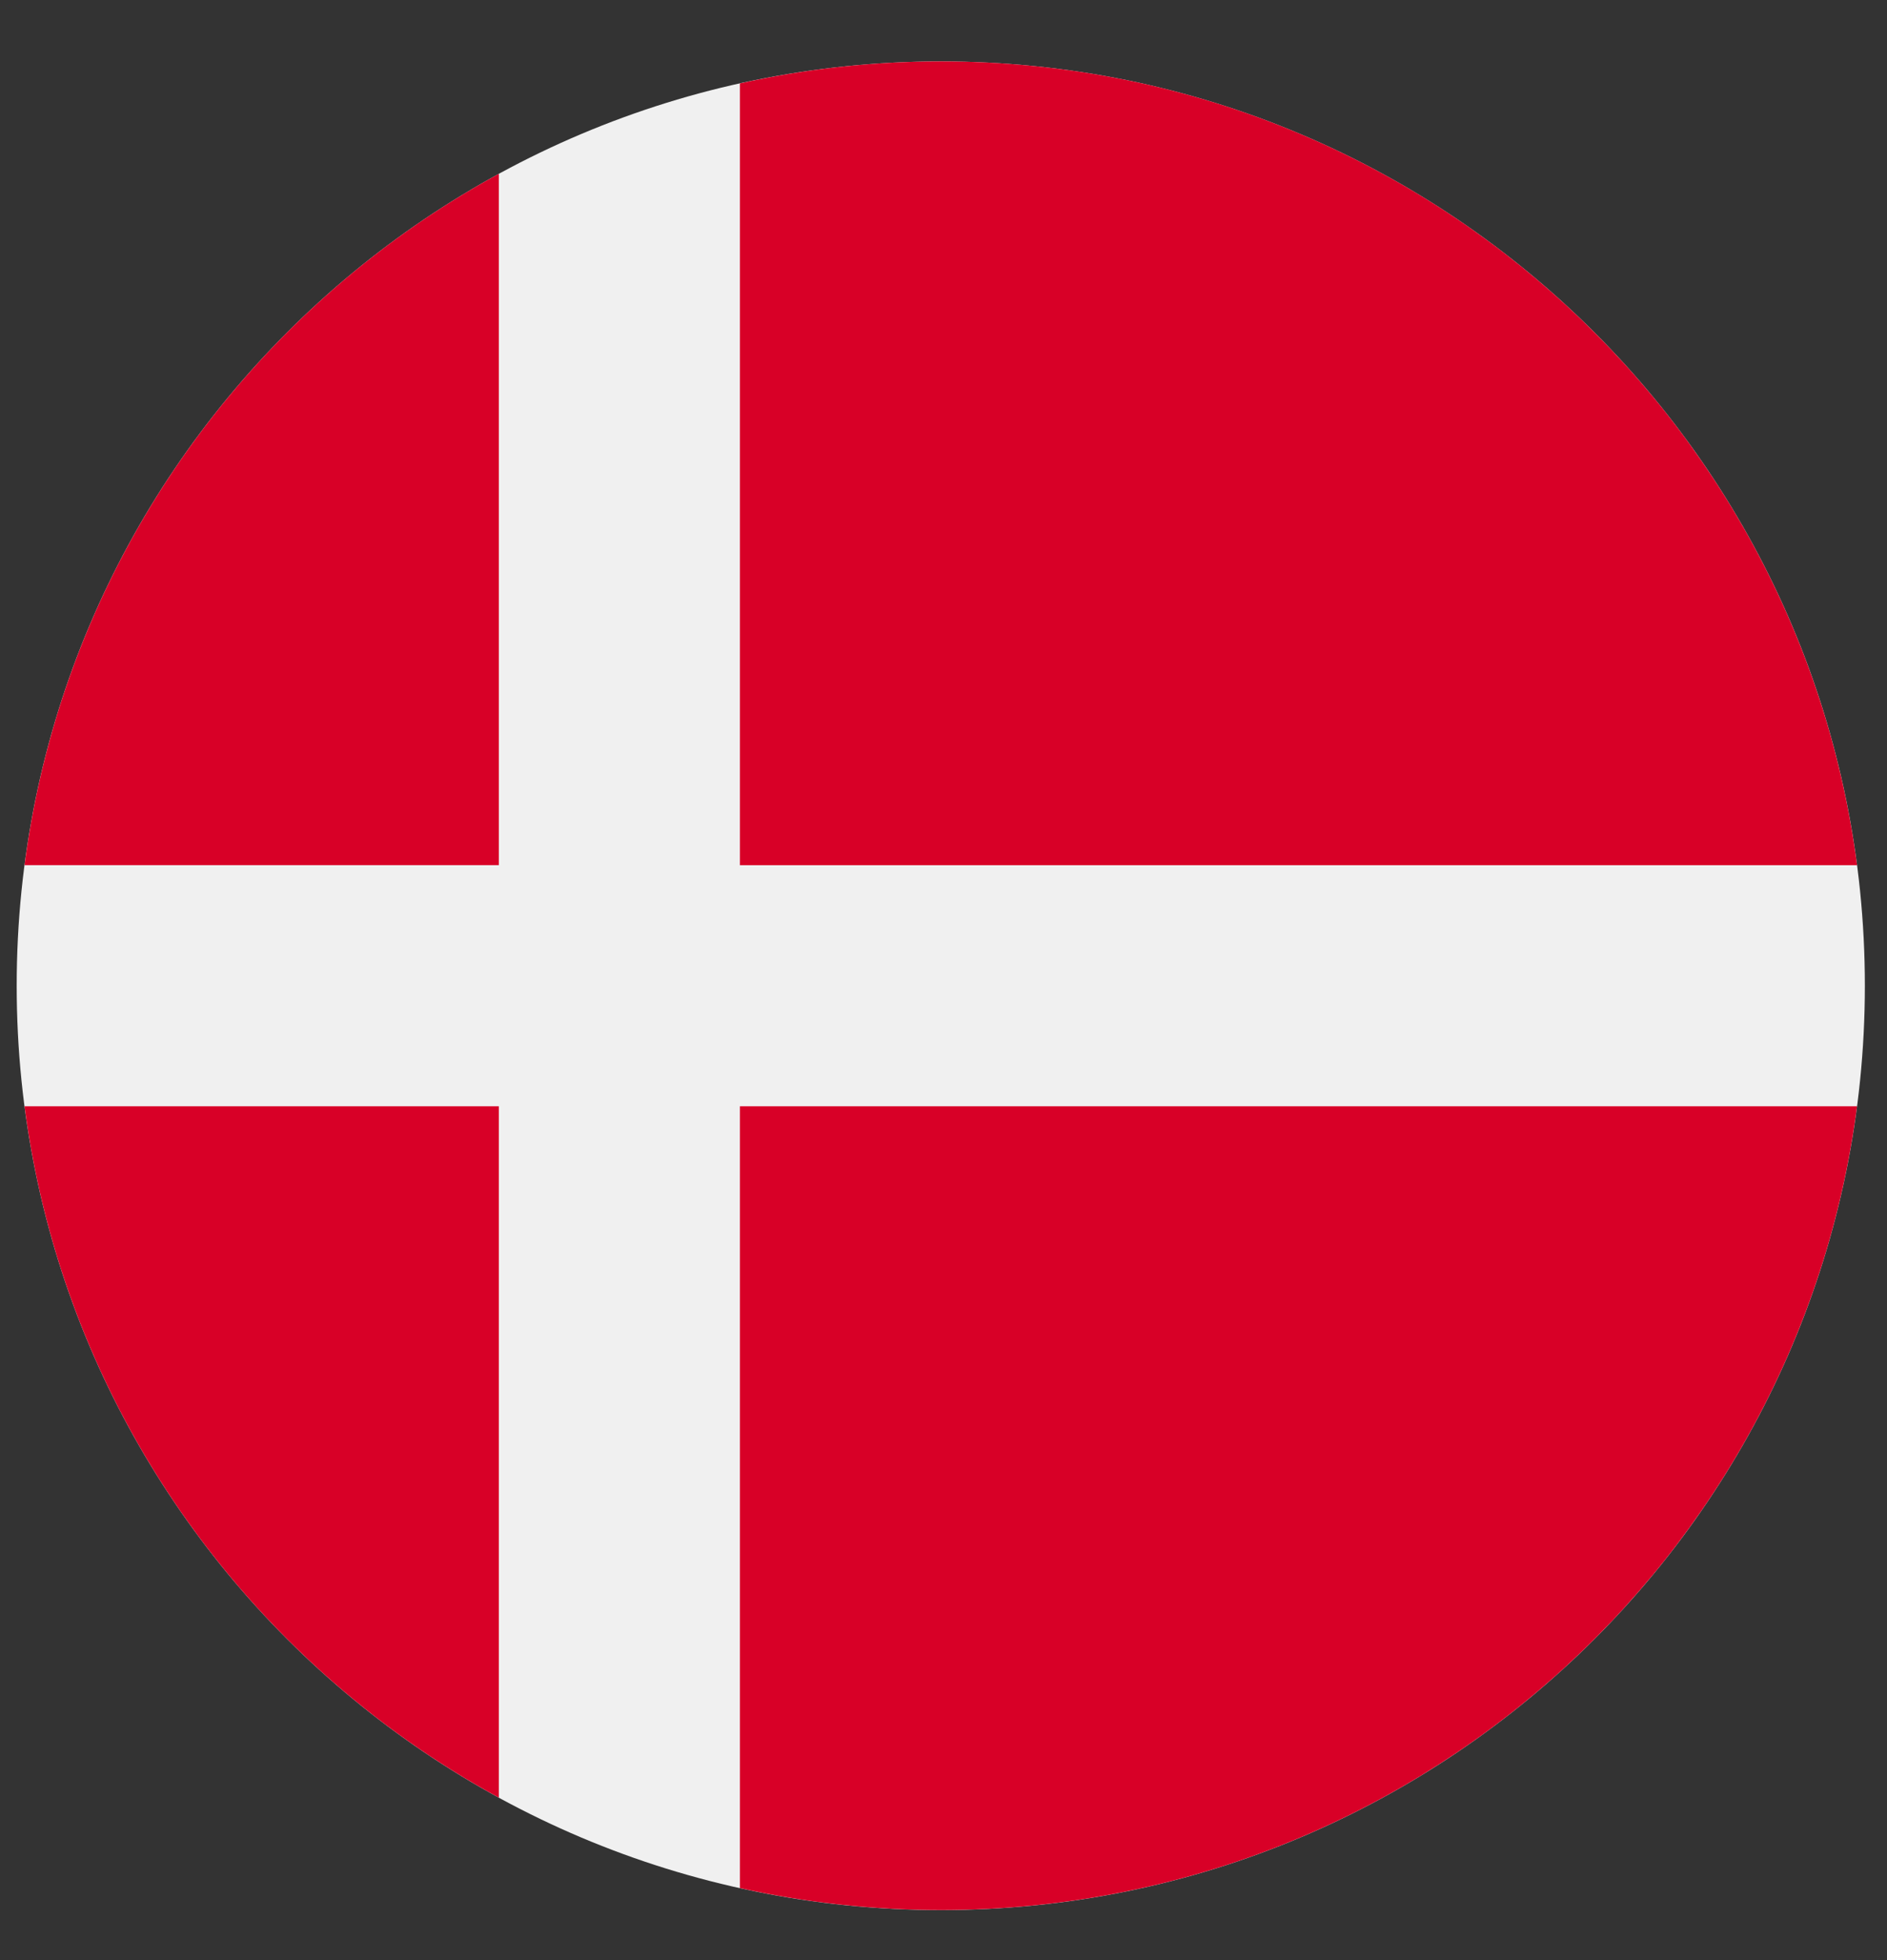 <svg width="26" height="27" viewBox="0 0 26 27" fill="none" xmlns="http://www.w3.org/2000/svg">
<rect x="0" y="0" width="26" height="27" fill="#333333" stroke="none"/>
<g clip-path="url(#clip0_548_4700)">
<path d="M12.963 26.311C19.994 26.311 25.695 20.61 25.695 13.578C25.695 6.547 19.994 0.846 12.963 0.846C5.931 0.846 0.23 6.547 0.23 13.578C0.23 20.61 5.931 26.311 12.963 26.311Z" fill="#F0F0F0"/>
<path d="M10.195 11.918H25.587C24.773 5.67 19.432 0.846 12.963 0.846C12.012 0.846 11.086 0.951 10.195 1.149V11.918H10.195Z" fill="#D80027"/>
<path d="M6.873 11.917V2.394C3.377 4.302 0.874 7.801 0.338 11.917H6.873V11.917Z" fill="#D80027"/>
<path d="M6.873 15.239H0.338C0.874 19.356 3.377 22.855 6.873 24.762L6.873 15.239Z" fill="#D80027"/>
<path d="M10.195 15.239V26.008C11.086 26.205 12.012 26.31 12.963 26.31C19.432 26.31 24.773 21.486 25.587 15.239H10.195V15.239Z" fill="#D80027"/>
</g>
<defs>
<clipPath id="clip0_548_4700">
<rect width="25.464" height="25.464" fill="white" transform="translate(0.23 0.846)"/>
</clipPath>
</defs>
</svg>
